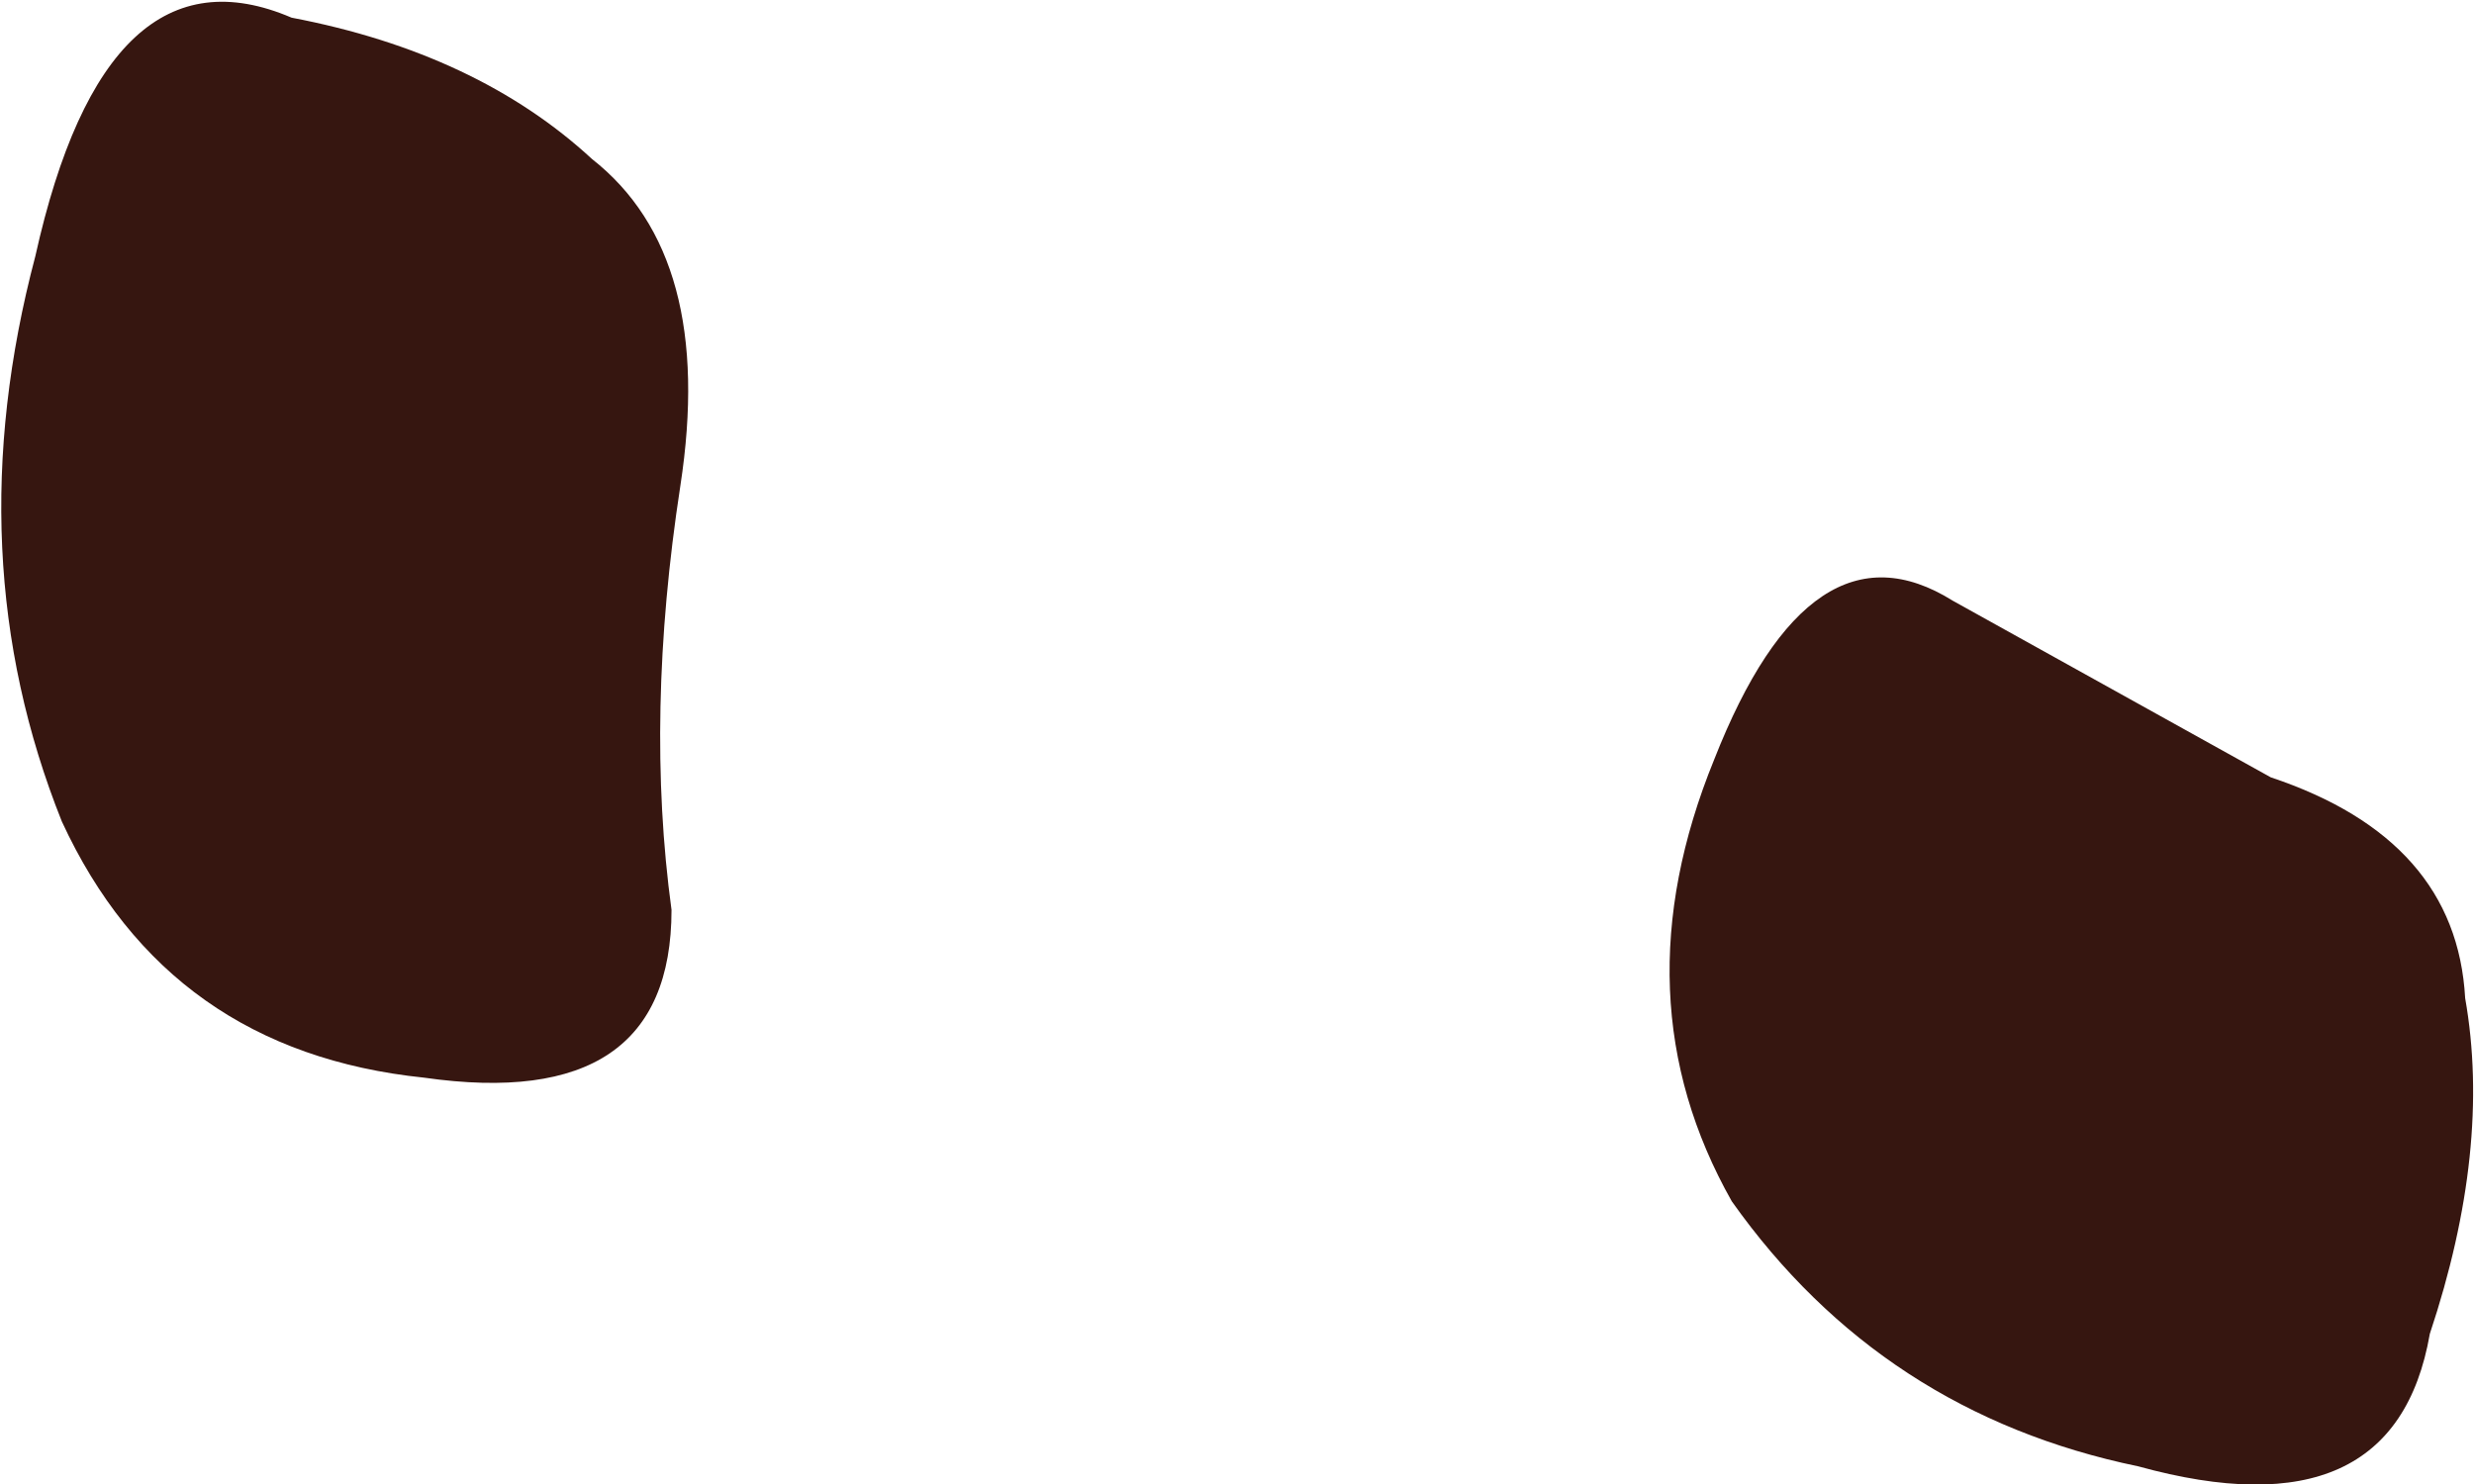 <?xml version="1.0" encoding="UTF-8" standalone="no"?>
<svg xmlns:xlink="http://www.w3.org/1999/xlink" height="8.4px" width="14.0px" xmlns="http://www.w3.org/2000/svg">
  <g transform="matrix(1, 0, 0, 1, 1.5, -4.0)">
    <path d="M11.35 8.4 Q12.4 8.75 12.45 9.65 12.6 10.5 12.25 11.55 12.05 12.7 10.6 12.3 9.15 12.0 8.3 10.8 7.65 9.65 8.2 8.3 8.75 6.9 9.55 7.4 L11.35 8.4" fill="#361610" fill-rule="evenodd" stroke="none"/>
    <path d="M2.3 9.15 Q2.3 10.3 0.9 10.1 -0.55 9.95 -1.15 8.65 -1.75 7.15 -1.3 5.45 -0.9 3.65 0.15 4.1 1.2 4.3 1.85 4.9 2.55 5.45 2.35 6.75 2.15 8.05 2.3 9.15" fill="#361610" fill-rule="evenodd" stroke="none"/>
  </g>
</svg>

